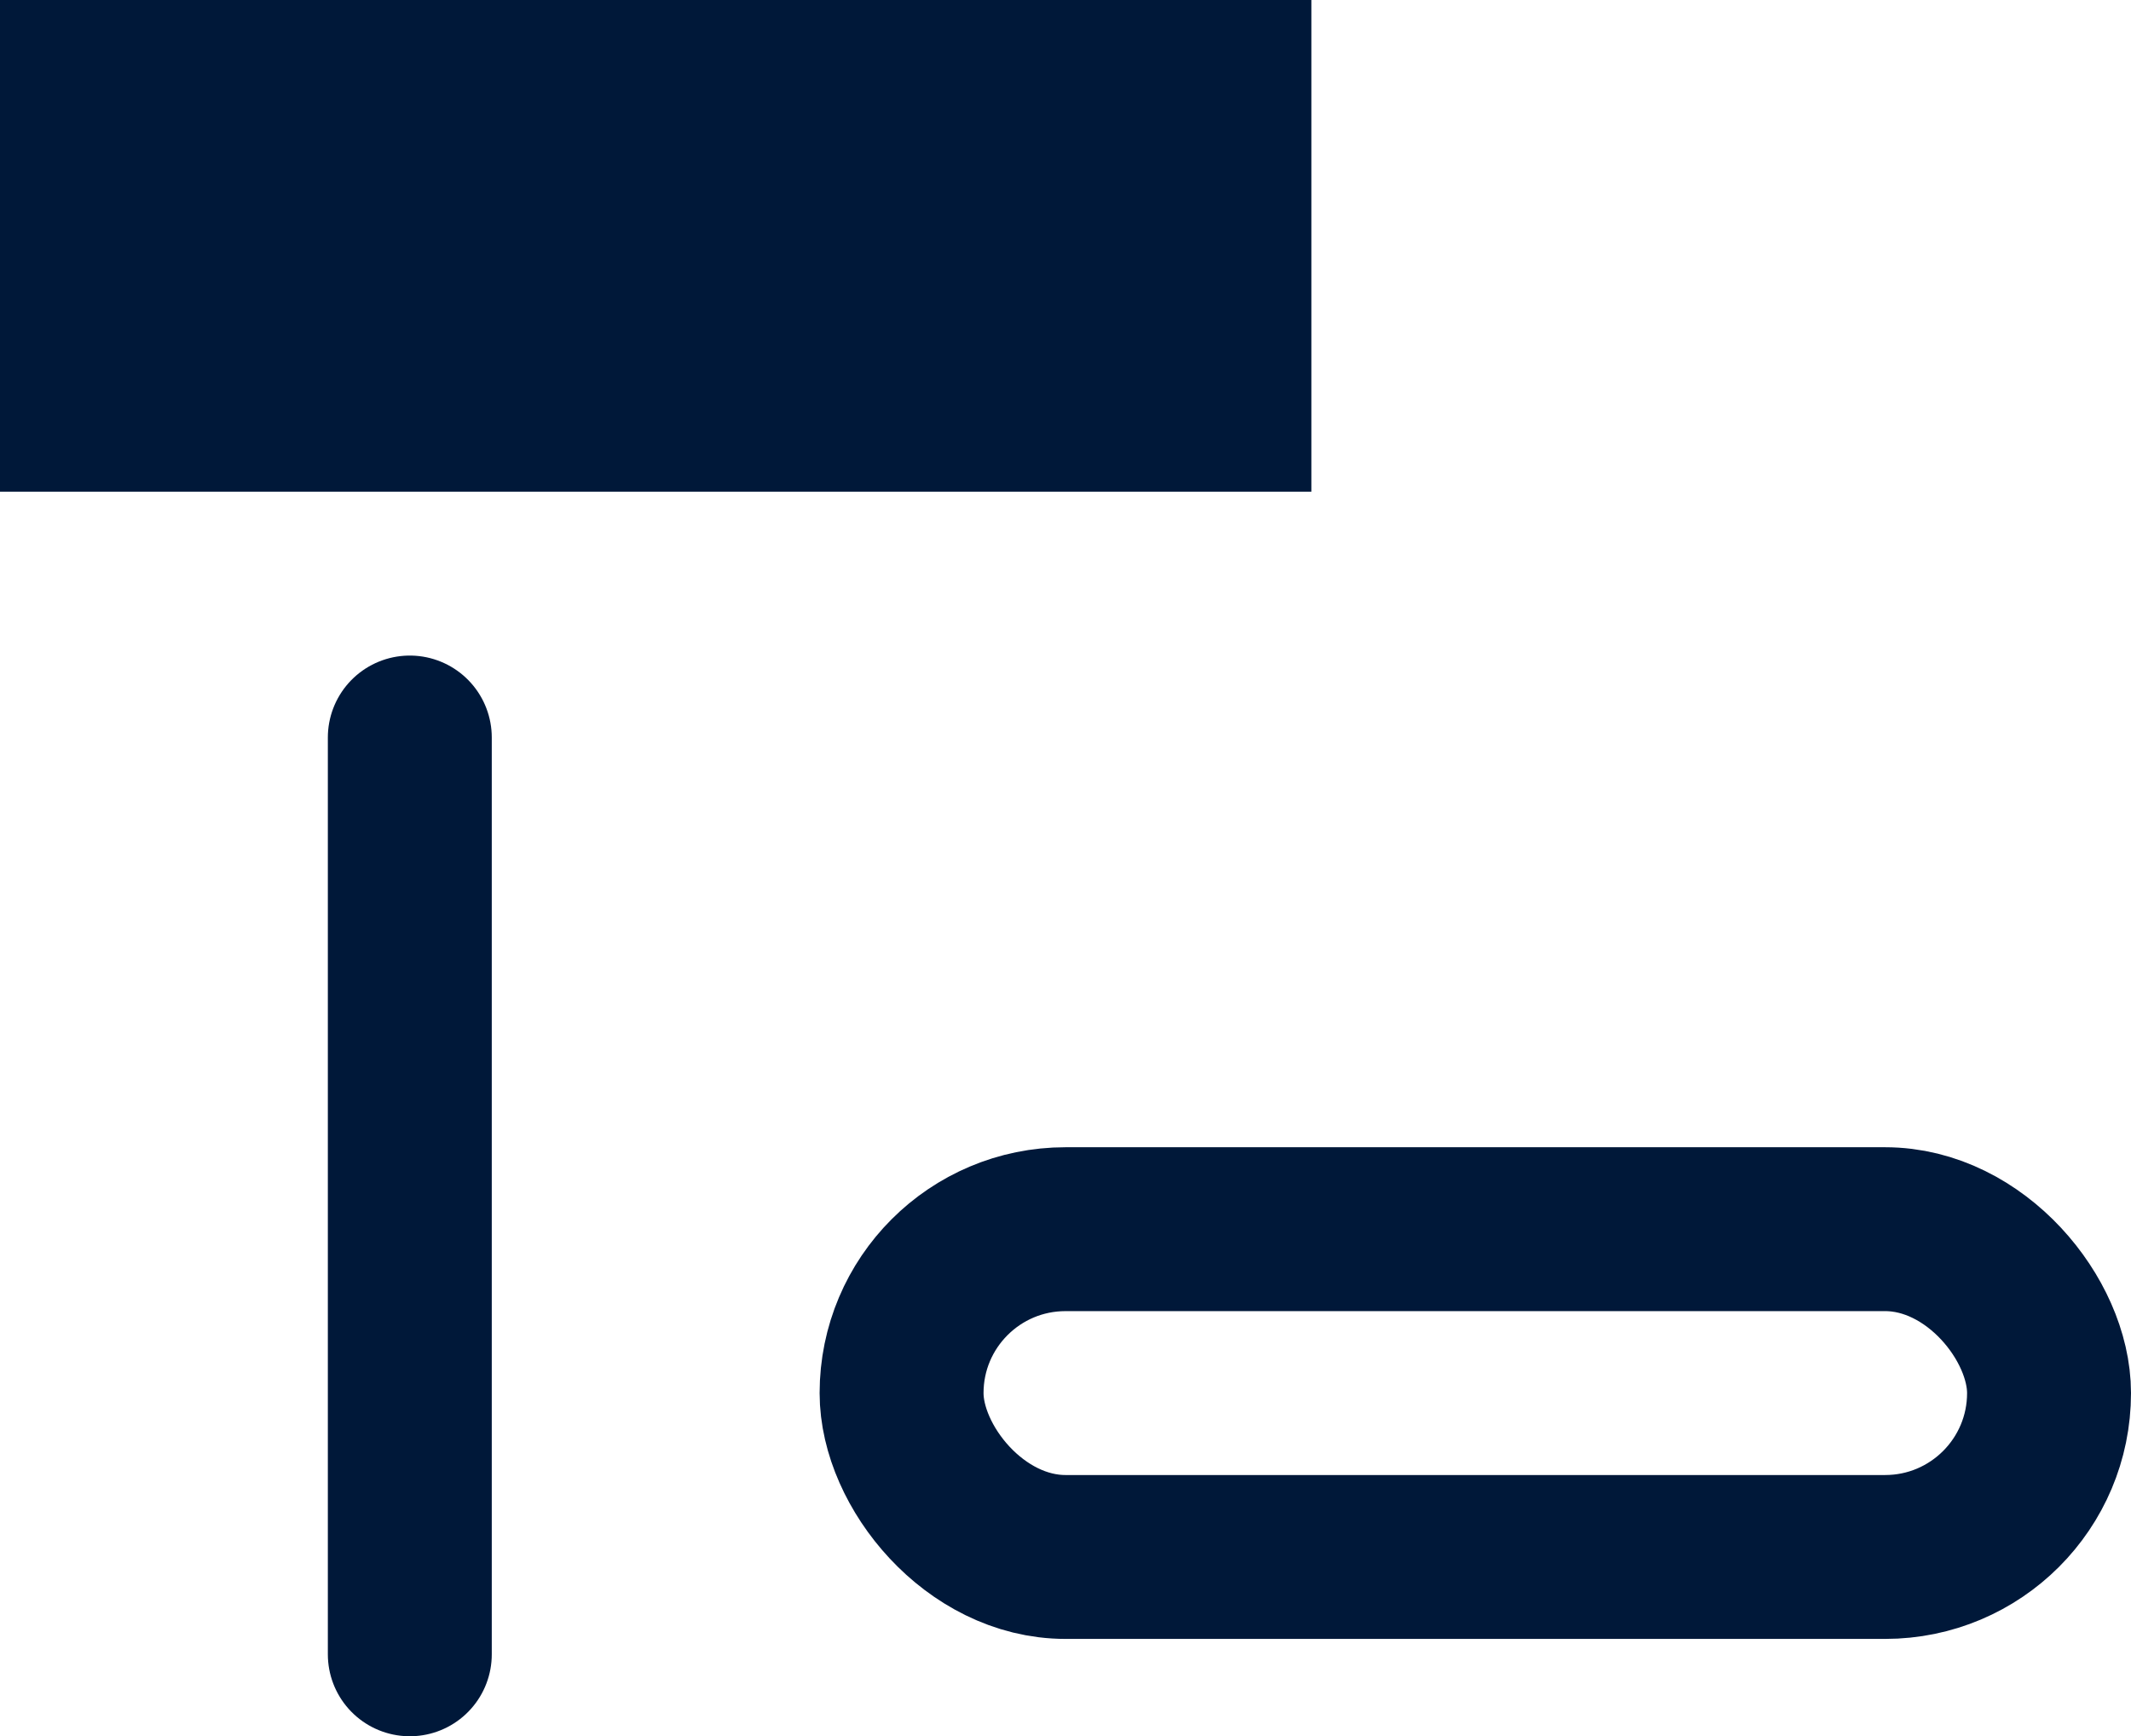 <svg xmlns="http://www.w3.org/2000/svg" width="13" height="10.594" viewBox="0 0 13 10.594">
  <g id="Group_989" data-name="Group 989" transform="translate(-803 -2979)">
    <rect id="Rectangle_1580" data-name="Rectangle 1580" width="8" height="3" transform="translate(803 2979)" fill="#001839"/>
    <g id="Rectangle_1581" data-name="Rectangle 1581" transform="translate(808 2986)" fill="none" stroke="#001839" stroke-width="1">
      <rect width="8" height="3" rx="1.5" stroke="none"/>
      <rect x="0.5" y="0.5" width="7" height="2" rx="1" fill="none"/>
    </g>
    <line id="Line_300" data-name="Line 300" y2="5.594" transform="translate(805.5 2983.5)" fill="none" stroke="#001839" stroke-linecap="round" stroke-width="1"/>
  </g>
</svg>
